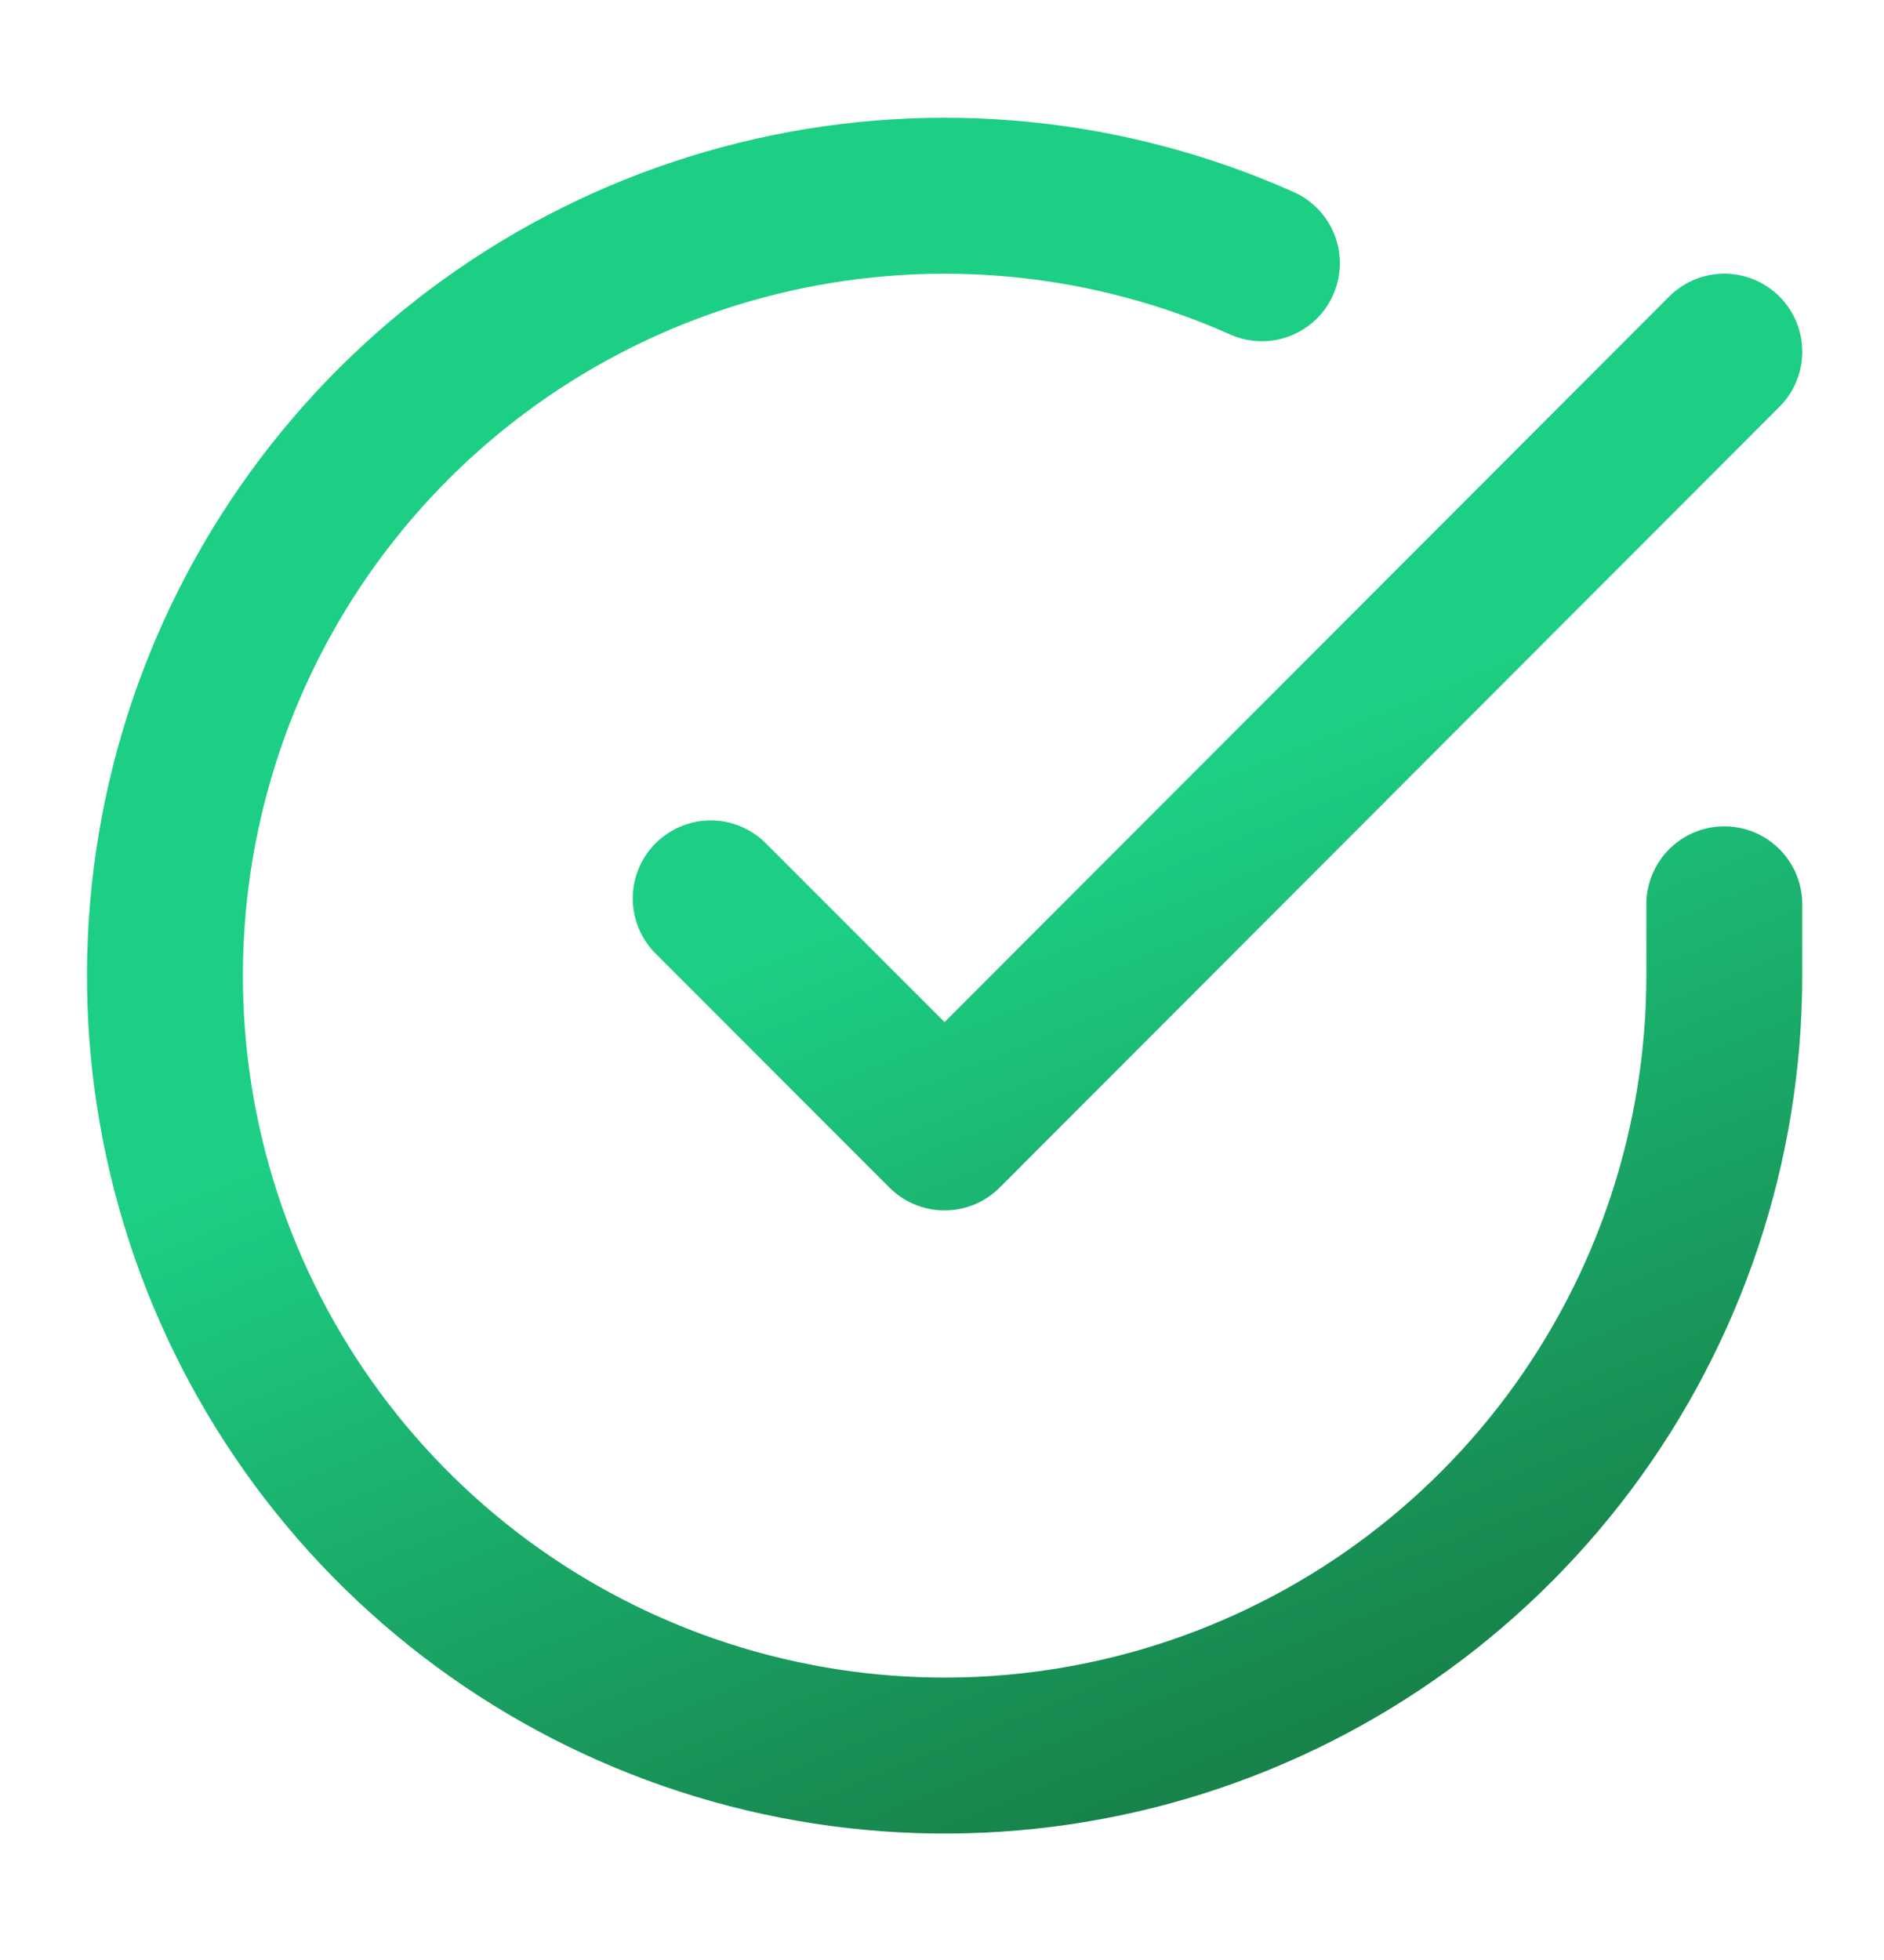 <svg width="25" height="26" viewBox="0 0 25 26" fill="none" xmlns="http://www.w3.org/2000/svg">
<g id="Frame">
<path id="Vector" d="M22.881 11.996V12.948C22.879 15.179 22.157 17.35 20.821 19.137C19.485 20.924 17.608 22.231 15.468 22.864C13.329 23.496 11.042 23.42 8.949 22.647C6.856 21.874 5.069 20.445 3.855 18.573C2.641 16.702 2.064 14.488 2.211 12.261C2.358 10.035 3.22 7.916 4.67 6.22C6.119 4.524 8.078 3.342 10.254 2.851C12.431 2.359 14.707 2.584 16.745 3.492M22.881 4.665L12.534 15.022L9.431 11.918" stroke="url(#paint0_linear_1_2561)" stroke-width="2.069" stroke-linecap="round" stroke-linejoin="round"/>
</g>
<defs>
<linearGradient id="paint0_linear_1_2561" x1="12.534" y1="2.596" x2="22.881" y2="27.944" gradientUnits="userSpaceOnUse">
<stop offset="0.305" stop-color="#1DCF84"/>
<stop offset="1" stop-color="#145A2C"/>
</linearGradient>
</defs>
</svg>
